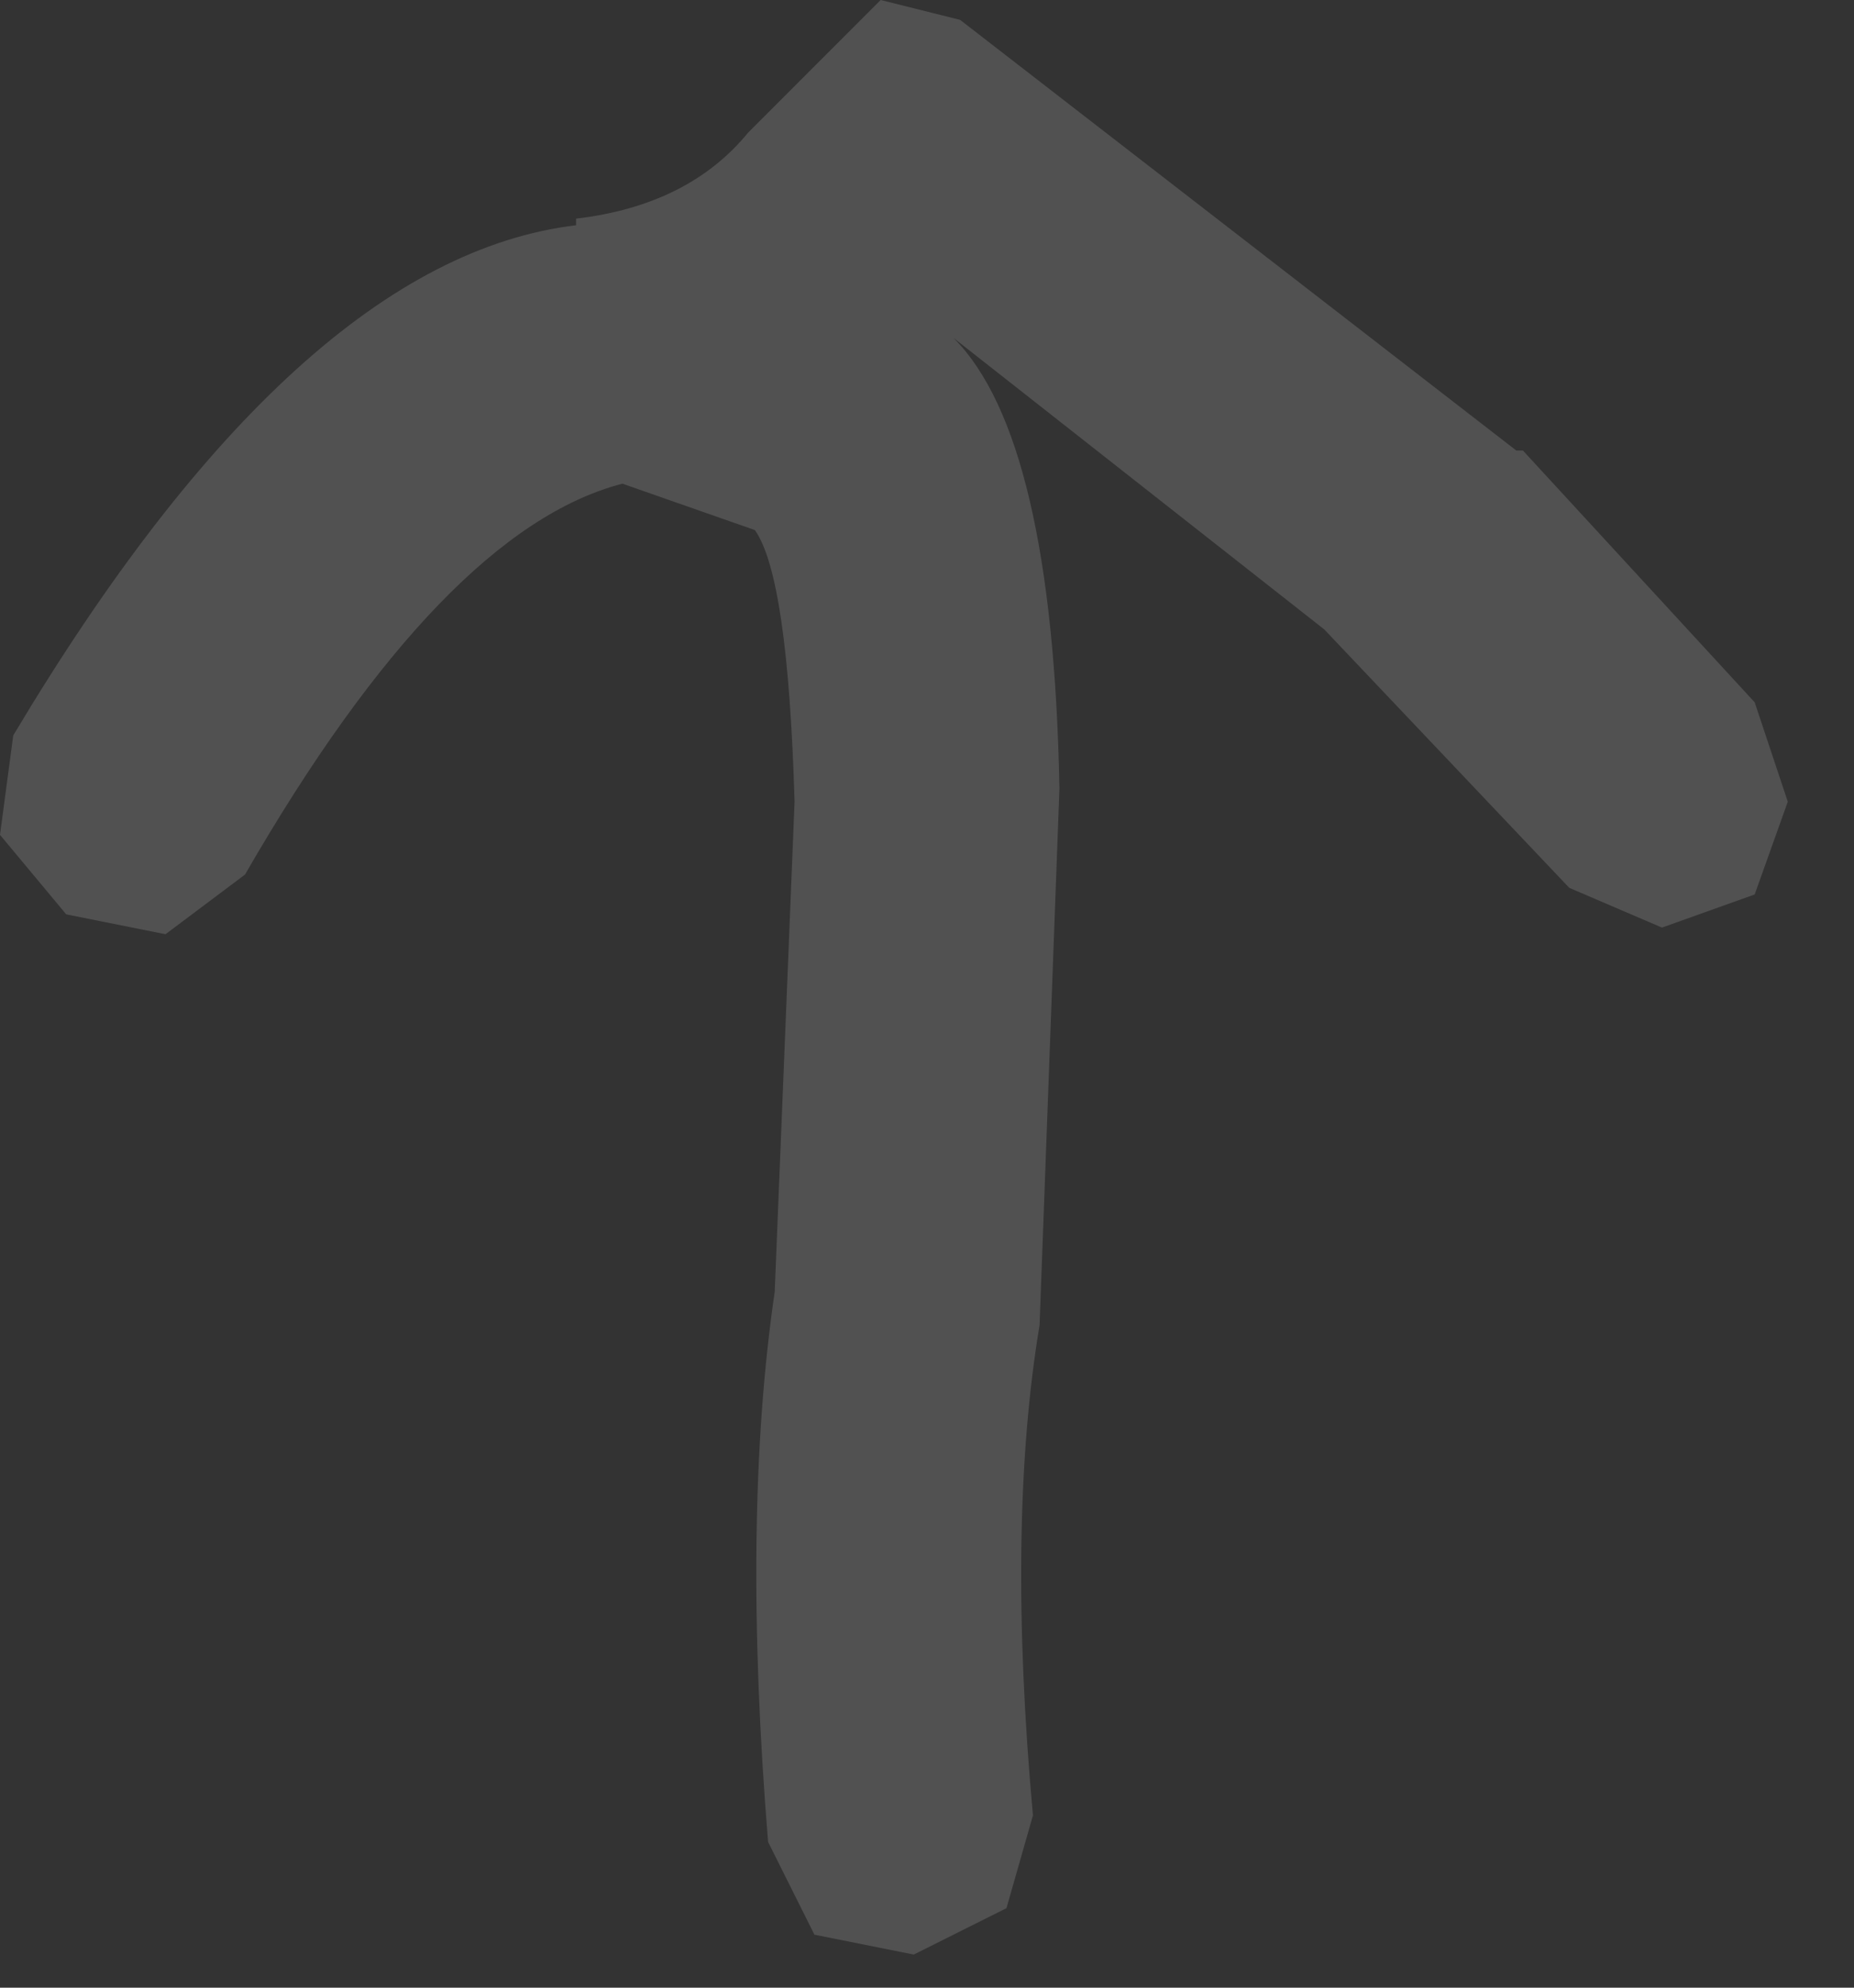 <?xml version="1.0" encoding="utf-8"?>
<svg version="1.1" id="Layer_1"
xmlns="http://www.w3.org/2000/svg"
xmlns:xlink="http://www.w3.org/1999/xlink"
width="14px" height="15px"
xml:space="preserve">
<rect width="100%" height="100%" fill="#333333" stroke="none"/>
<g id="PathID_3741" transform="matrix(1, 0, 0, 1, 7.1, 6.6)">
<path style="fill:#FFFFFF;fill-opacity:0.149" d="M4.35 -3.2L4.4 -3.2L6.15 -1.3L6.4 -0.55L6.15 0.15L5.45 0.4L4.75 0.1L2.9 -1.85L0.1 -4.05Q0.85 -3.3 0.9 -0.65L0.75 3.4Q0.5 4.9 0.7 7.1L0.5 7.8L-0.2 8.15L-0.95 8L-1.3 7.3Q-1.5 4.85 -1.25 3.15L-1.1 -0.55Q-1.15 -2.25 -1.4 -2.6L-2.4 -2.95Q-3.75 -2.6 -5.25 0L-5.85 0.45L-6.6 0.3L-7.1 -0.3L-7 -1.05Q-4.85 -4.65 -2.75 -4.9L-2.75 -4.95Q-1.9 -5.05 -1.45 -5.6L-0.45 -6.6L0.15 -6.45L4.35 -3.2" />
</g>
</svg>

